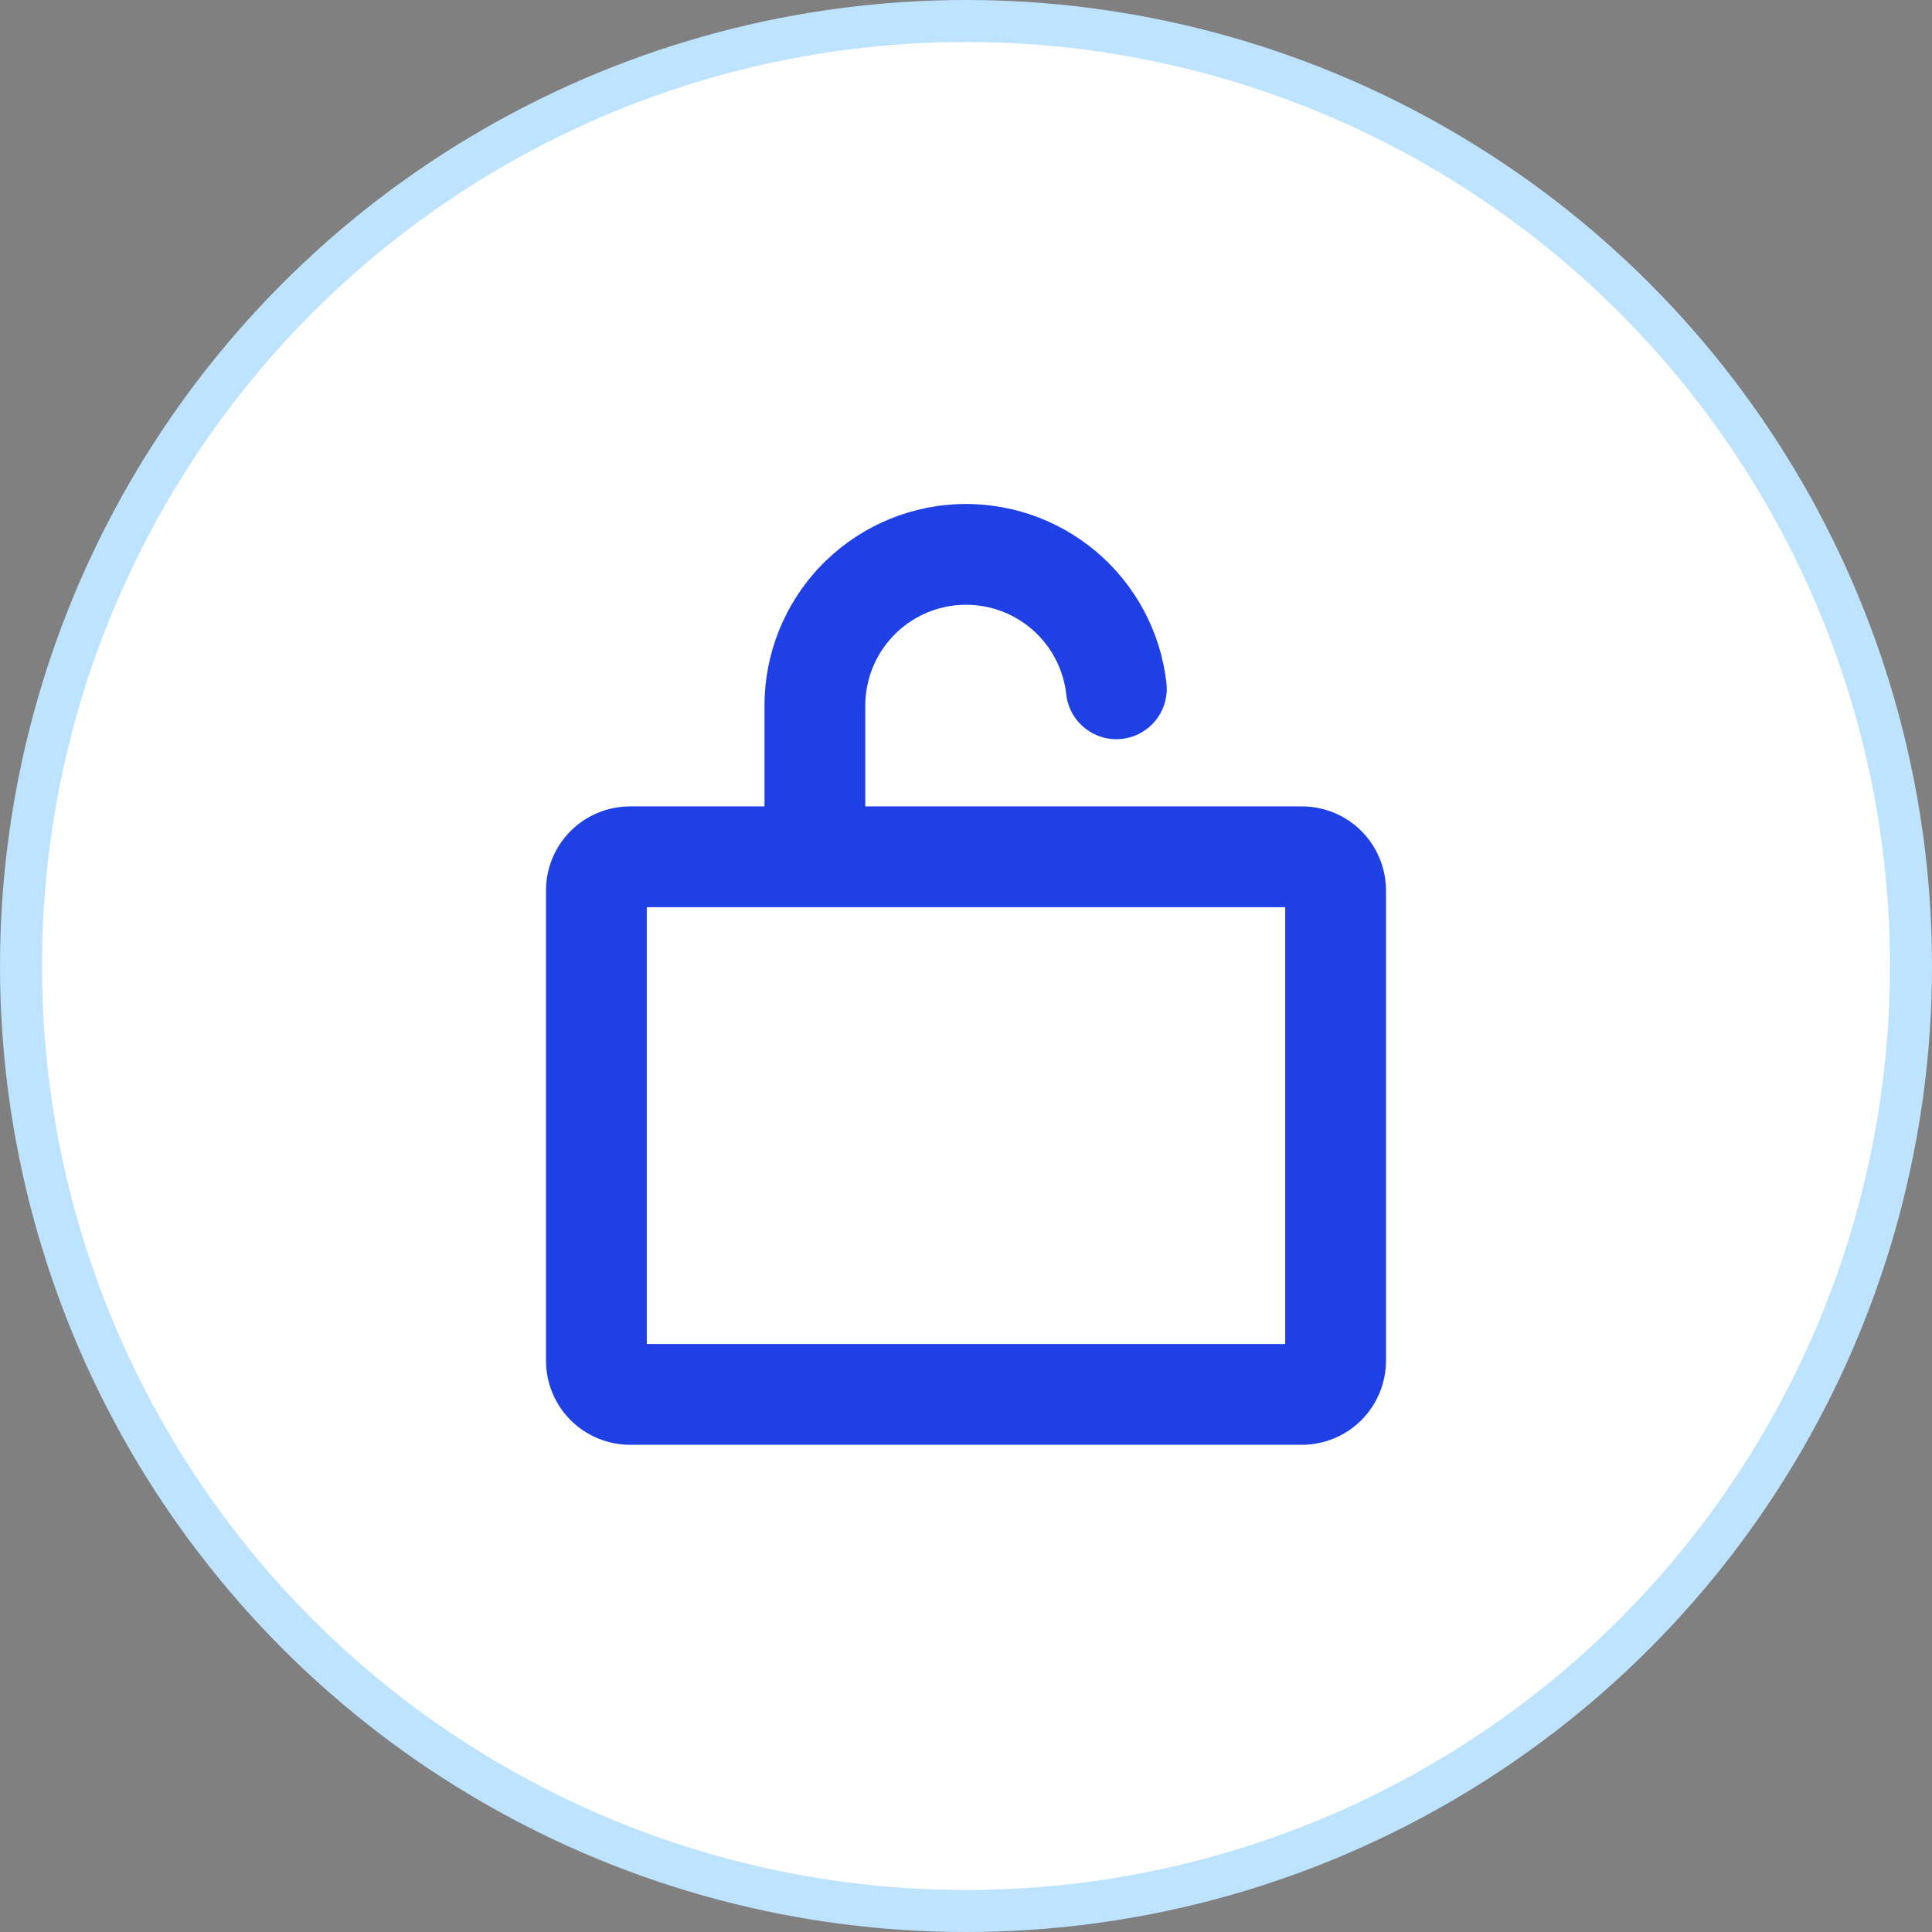 <svg width="46" height="46" viewBox="0 0 46 46" fill="none" xmlns="http://www.w3.org/2000/svg">
<rect x="0" y="0" width="46" height="46" fill="#808080" stroke="none"/>
<circle r="22.5" transform="matrix(-1 0 0 1 23 23)" fill="white" stroke="#BDE3FE"/>
<path d="M31 19.2H20.602V16.8C20.602 16.186 20.837 15.596 21.258 15.151C21.679 14.705 22.255 14.437 22.868 14.403C23.48 14.369 24.082 14.57 24.551 14.966C25.019 15.362 25.319 15.922 25.387 16.532C25.422 16.848 25.581 17.137 25.83 17.336C26.078 17.535 26.395 17.628 26.712 17.593C27.028 17.558 27.318 17.398 27.517 17.15C27.715 16.902 27.808 16.584 27.773 16.268C27.637 15.049 27.039 13.928 26.102 13.135C25.165 12.343 23.961 11.939 22.736 12.007C21.511 12.075 20.358 12.61 19.515 13.501C18.672 14.393 18.202 15.573 18.202 16.8V19.2H15C14.47 19.2 13.961 19.411 13.586 19.786C13.211 20.161 13.001 20.669 13 21.2V32.4C13.001 32.93 13.211 33.438 13.586 33.813C13.961 34.188 14.47 34.399 15 34.4H31C31.53 34.399 32.039 34.188 32.414 33.813C32.788 33.438 32.999 32.93 33 32.4V21.2C32.999 20.669 32.788 20.161 32.414 19.786C32.039 19.411 31.53 19.2 31 19.2ZM30.6 32H15.4V21.6H30.6V32Z" fill="#1F40E5"/>
</svg>
